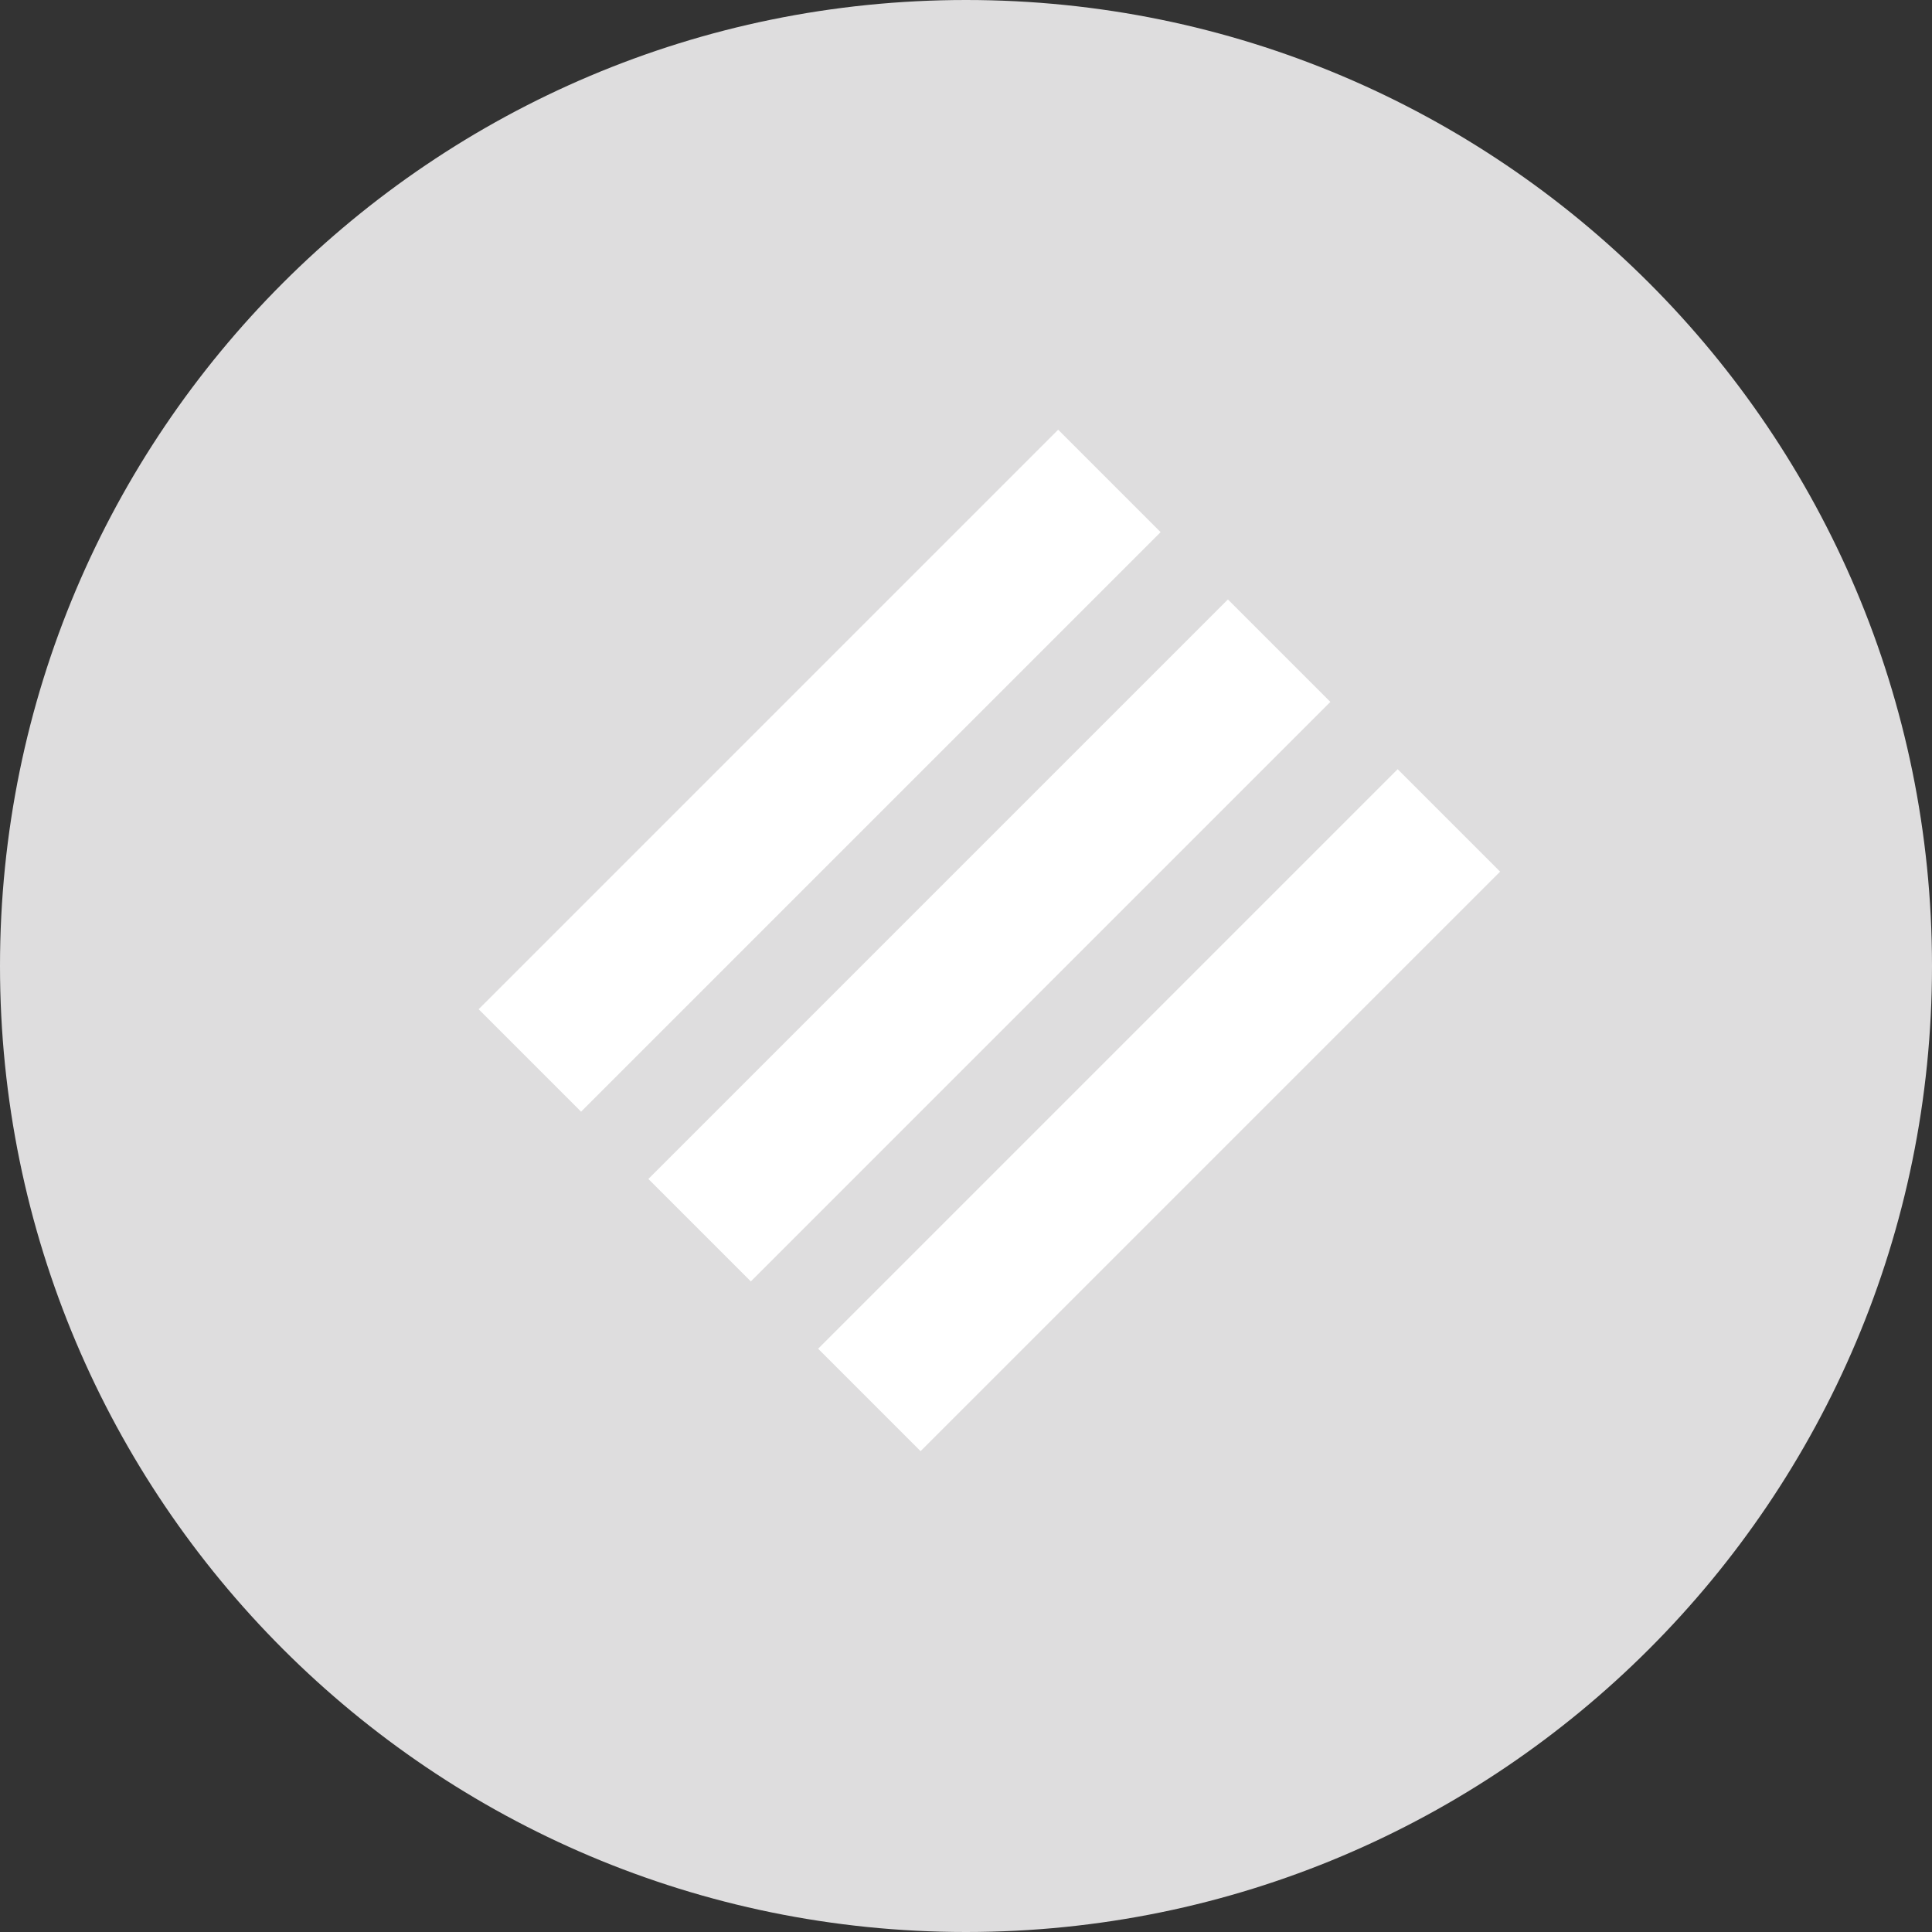 <?xml version="1.0" encoding="utf-8"?>
<svg width="56px" height="56px" viewBox="0 0 56 56" version="1.1" xmlns:xlink="http://www.w3.org/1999/xlink" xmlns="http://www.w3.org/2000/svg">
  <rect x="0" y="0" width="56" height="56" fill="#333333" stroke="none"/>
  <desc>Created with Lunacy</desc>
  <g id="Logo/LNR-Filled-Copy-12">
    <g id="Setup/Icon-Button/Outline">
      <path d="M28 56C43.464 56 56 43.464 56 28C56 12.536 43.464 0 28 0C12.536 0 0 12.536 0 28C0 43.464 12.536 56 28 56Z" id="Oval" fill="#DEDDDE" stroke="none" />
    </g>
    <g id="Logo/Crypto/ETH" transform="translate(11.2 11.2)">
      <path d="M23.759 -2.86102e-06L23.759 4.2L0 4.2L0 0L23.759 -2.86102e-06ZM23.759 6.959L23.759 11.159L0 11.159L0 6.959L23.759 6.959ZM23.759 18.118L23.759 13.918L2.86102e-06 13.918L3.8147e-06 18.118L23.759 18.118Z" transform="matrix(0.707 -0.707 0.707 0.707 2.674 18.053)" id="Combined-Shape" fill="#FFFFFF" fill-rule="evenodd" stroke="none" />
    </g>
  </g>
</svg>